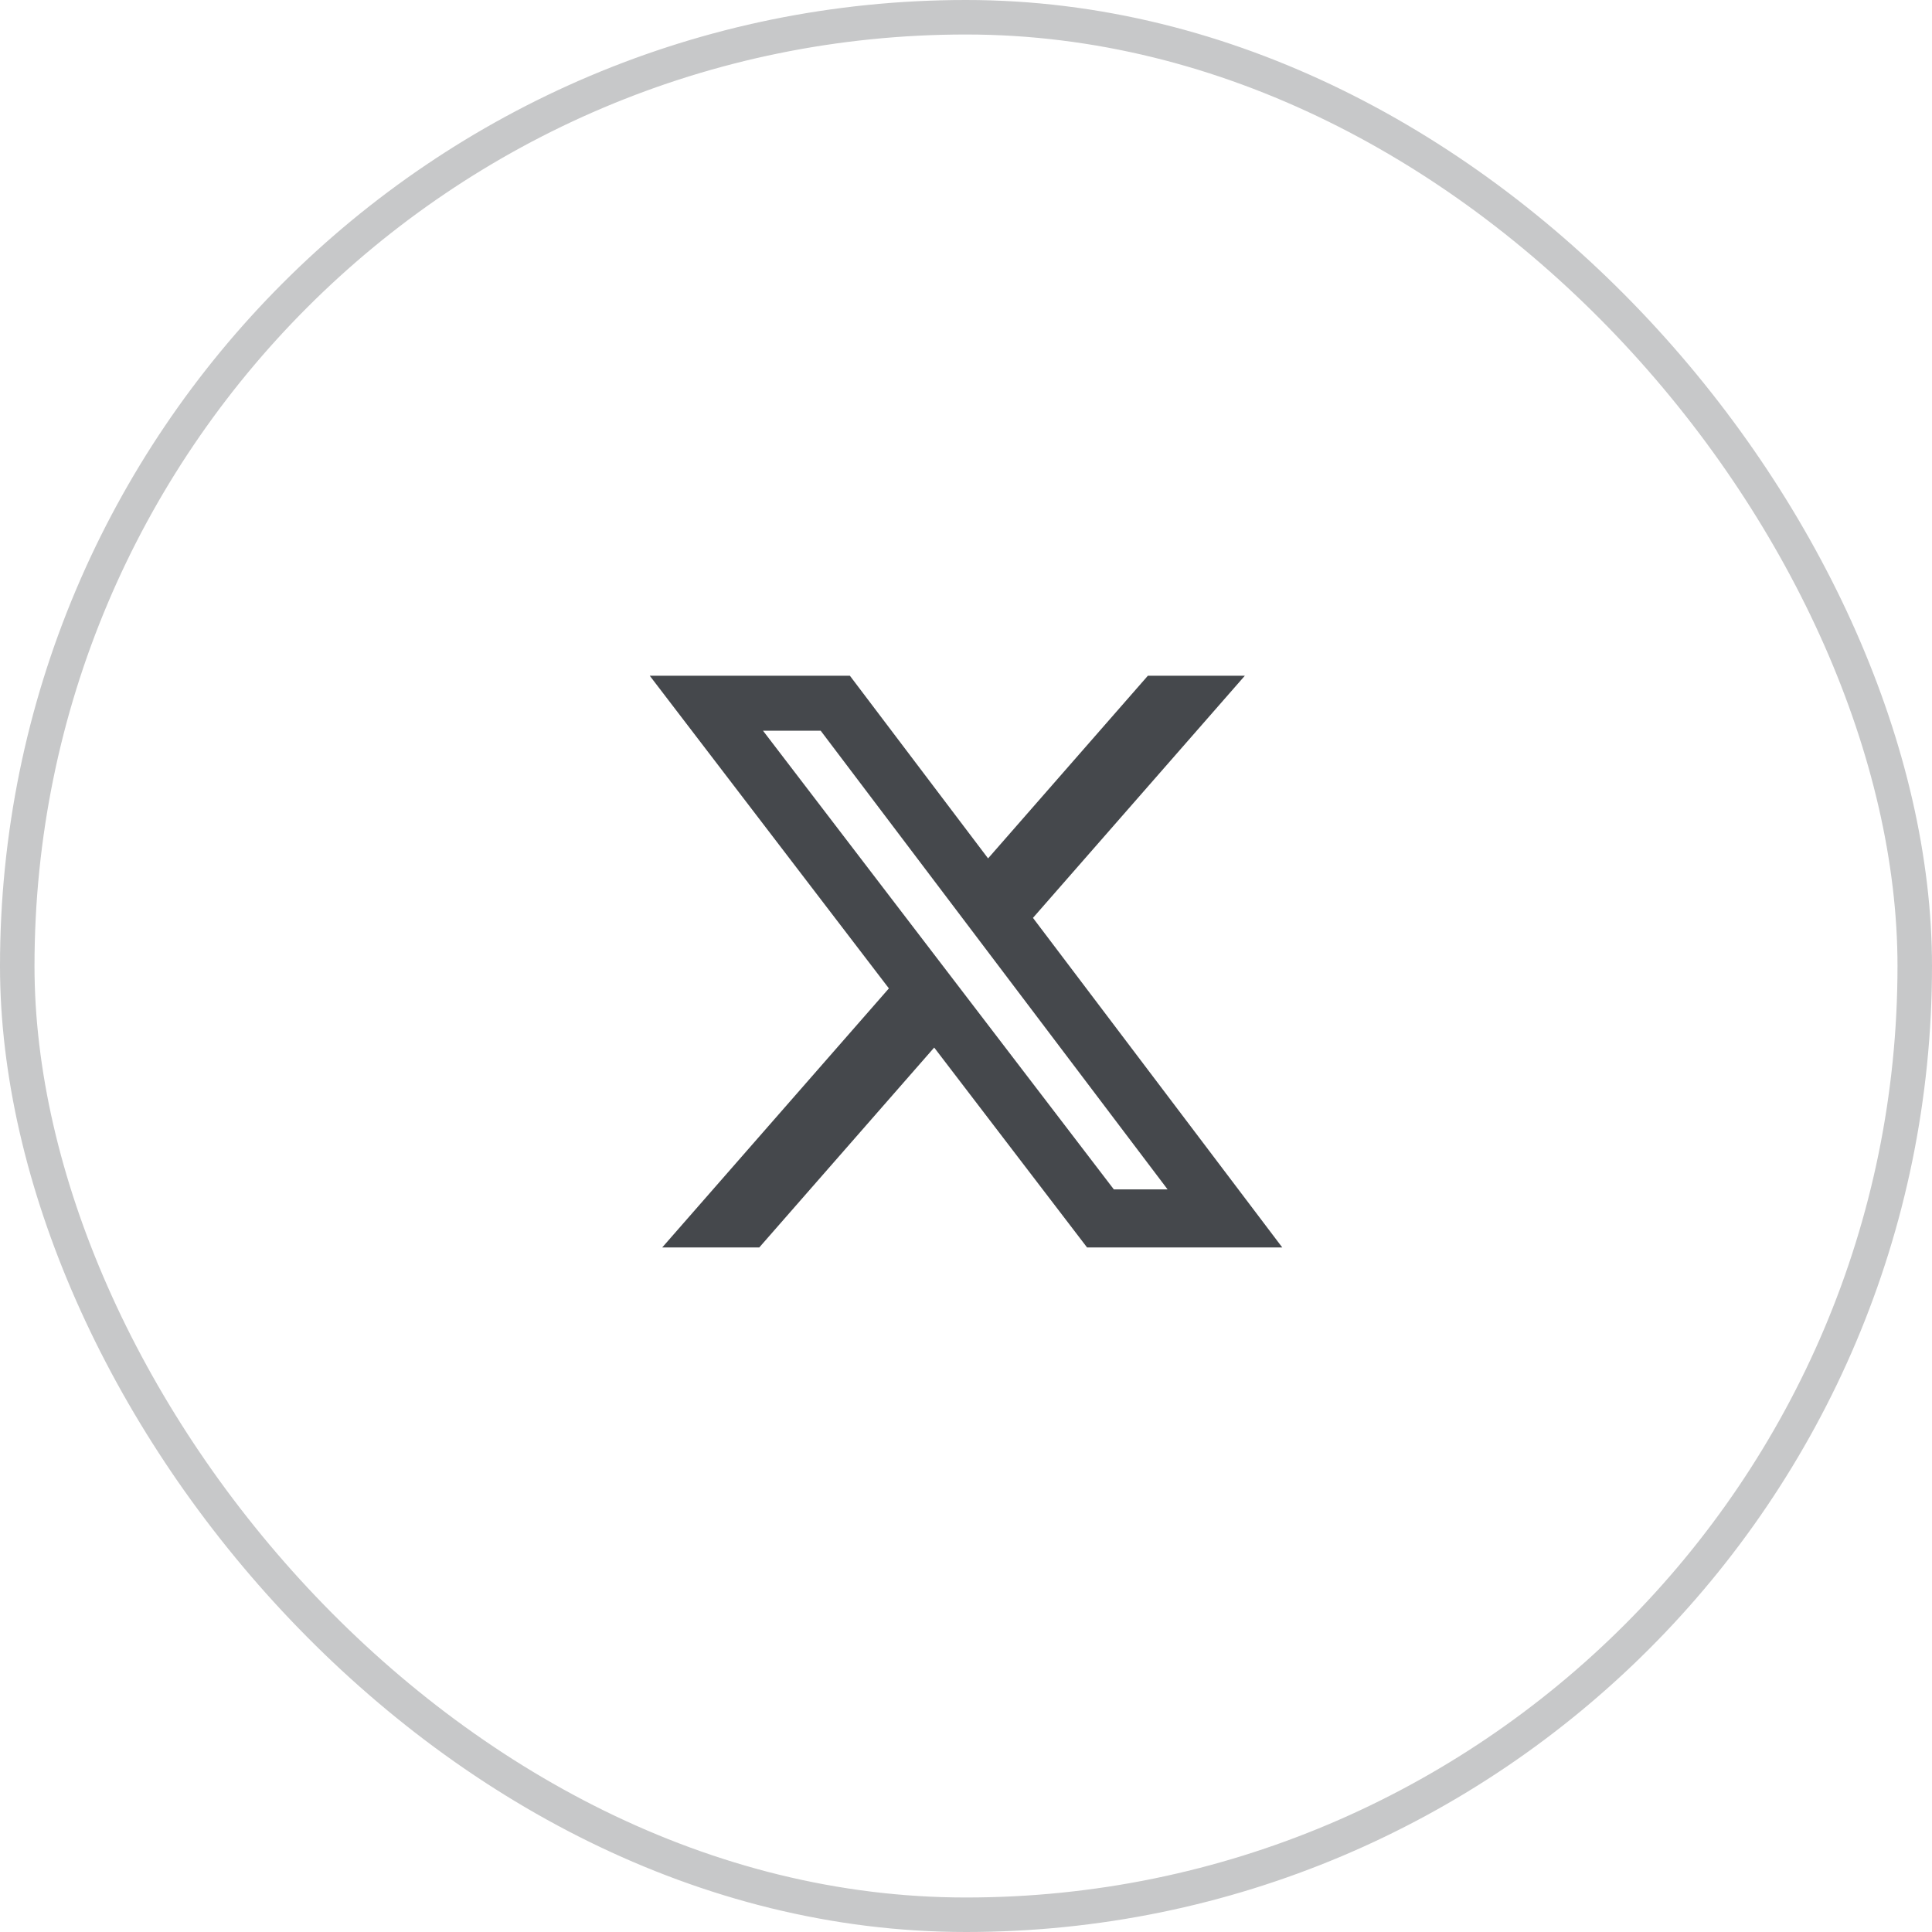<svg width="56" height="56" viewBox="0 0 56 56" fill="none" xmlns="http://www.w3.org/2000/svg">
<rect x="0.5" y="0.5" width="55" height="55" rx="27.5" stroke="#171B20" stroke-opacity="0.24"/>
<path d="M33.272 19.586H36.083L29.941 26.605L37.167 36.158H31.509L27.078 30.364L22.008 36.158H19.195L25.765 28.649L18.833 19.586H24.634L28.64 24.881L33.272 19.586ZM32.285 34.475H33.843L23.788 21.18H22.116L32.285 34.475Z" fill="#171B20" fill-opacity="0.8"/>
</svg>
